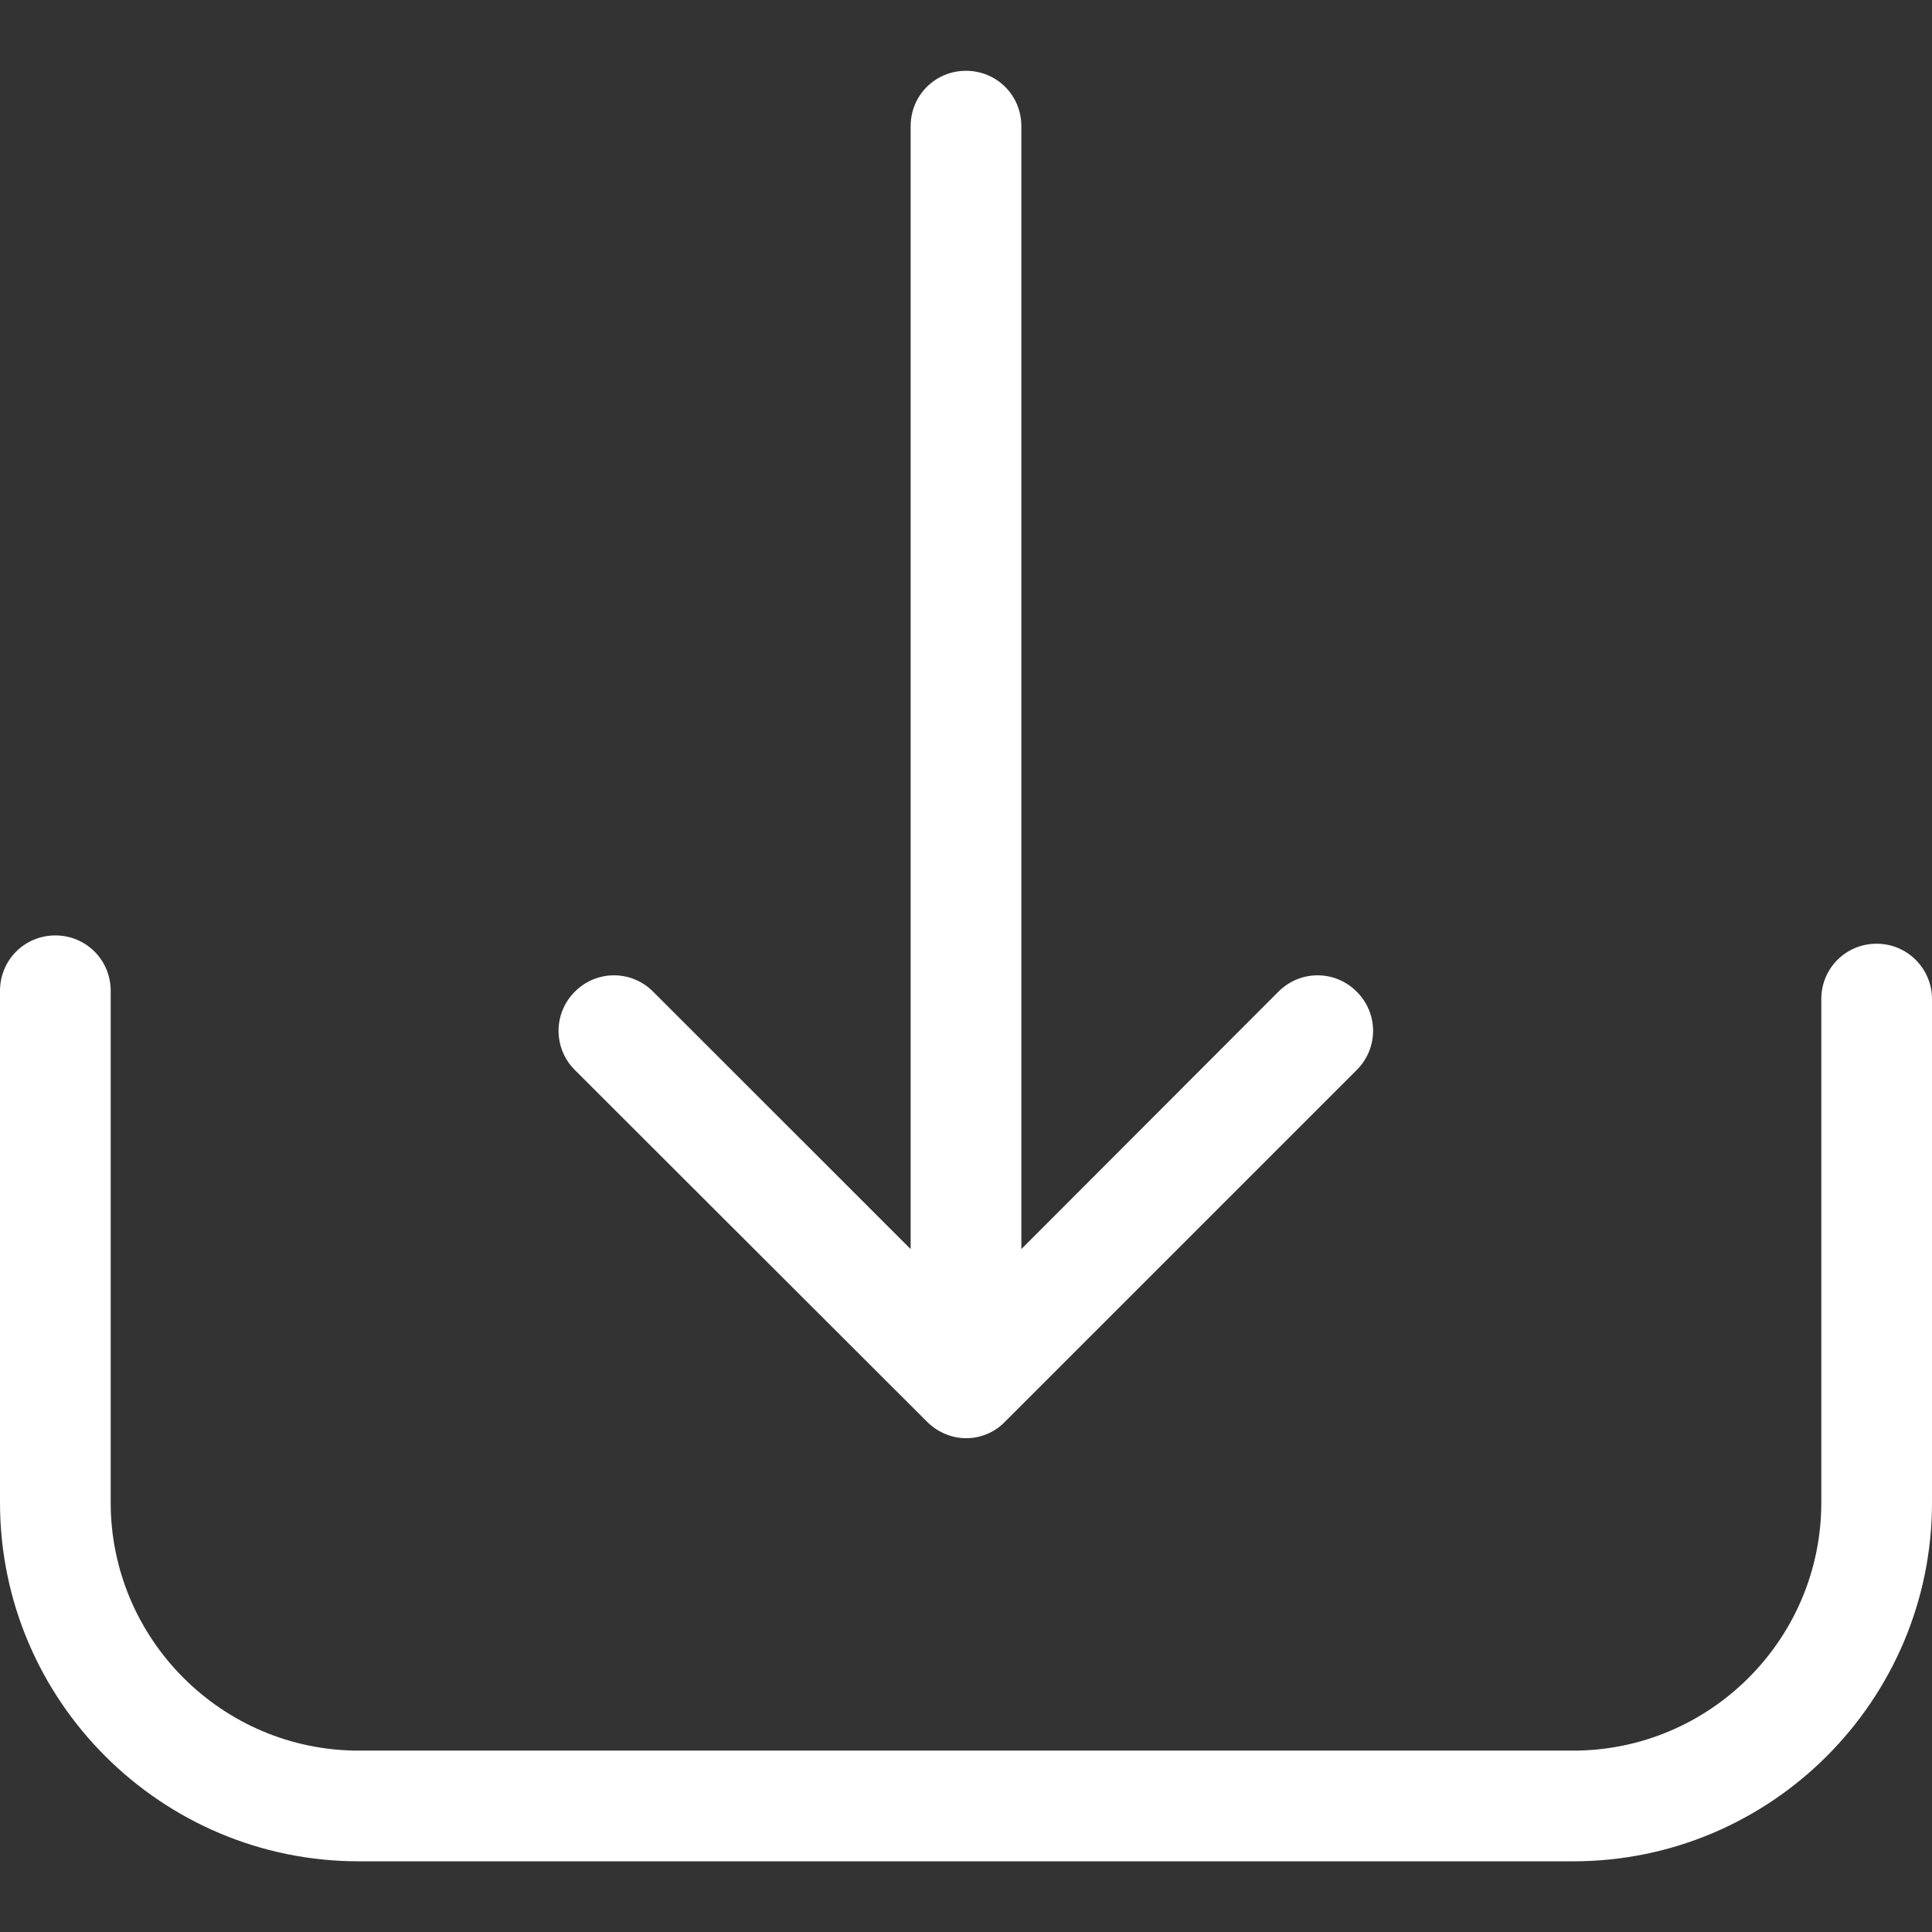 <svg width="17" height="17" viewBox="0 0 17 17" fill="none" xmlns="http://www.w3.org/2000/svg">
<rect x="0" y="0" width="17" height="17" fill="#333333" stroke="none"/>
<path d="M16.513 8.304C16.242 8.304 16.026 8.52 16.026 8.791V13.221C16.026 14.426 15.045 15.404 13.843 15.404H3.157C1.952 15.404 0.974 14.422 0.974 13.221V8.719C0.974 8.448 0.758 8.231 0.487 8.231C0.216 8.231 0 8.448 0 8.719V13.221C0 14.964 1.418 16.378 3.157 16.378H13.843C15.586 16.378 17 14.96 17 13.221V8.791C17 8.524 16.784 8.304 16.513 8.304Z" fill="white"/>
<path d="M8.157 12.51C8.251 12.604 8.377 12.655 8.5 12.655C8.623 12.655 8.749 12.608 8.843 12.51L11.938 9.415C12.13 9.224 12.13 8.917 11.938 8.726C11.747 8.534 11.44 8.534 11.249 8.726L8.987 10.991V1.11C8.987 0.839 8.771 0.623 8.5 0.623C8.229 0.623 8.013 0.839 8.013 1.11V10.991L5.747 8.726C5.556 8.534 5.249 8.534 5.058 8.726C4.867 8.917 4.867 9.224 5.058 9.415L8.157 12.51Z" fill="white"/>
</svg>
